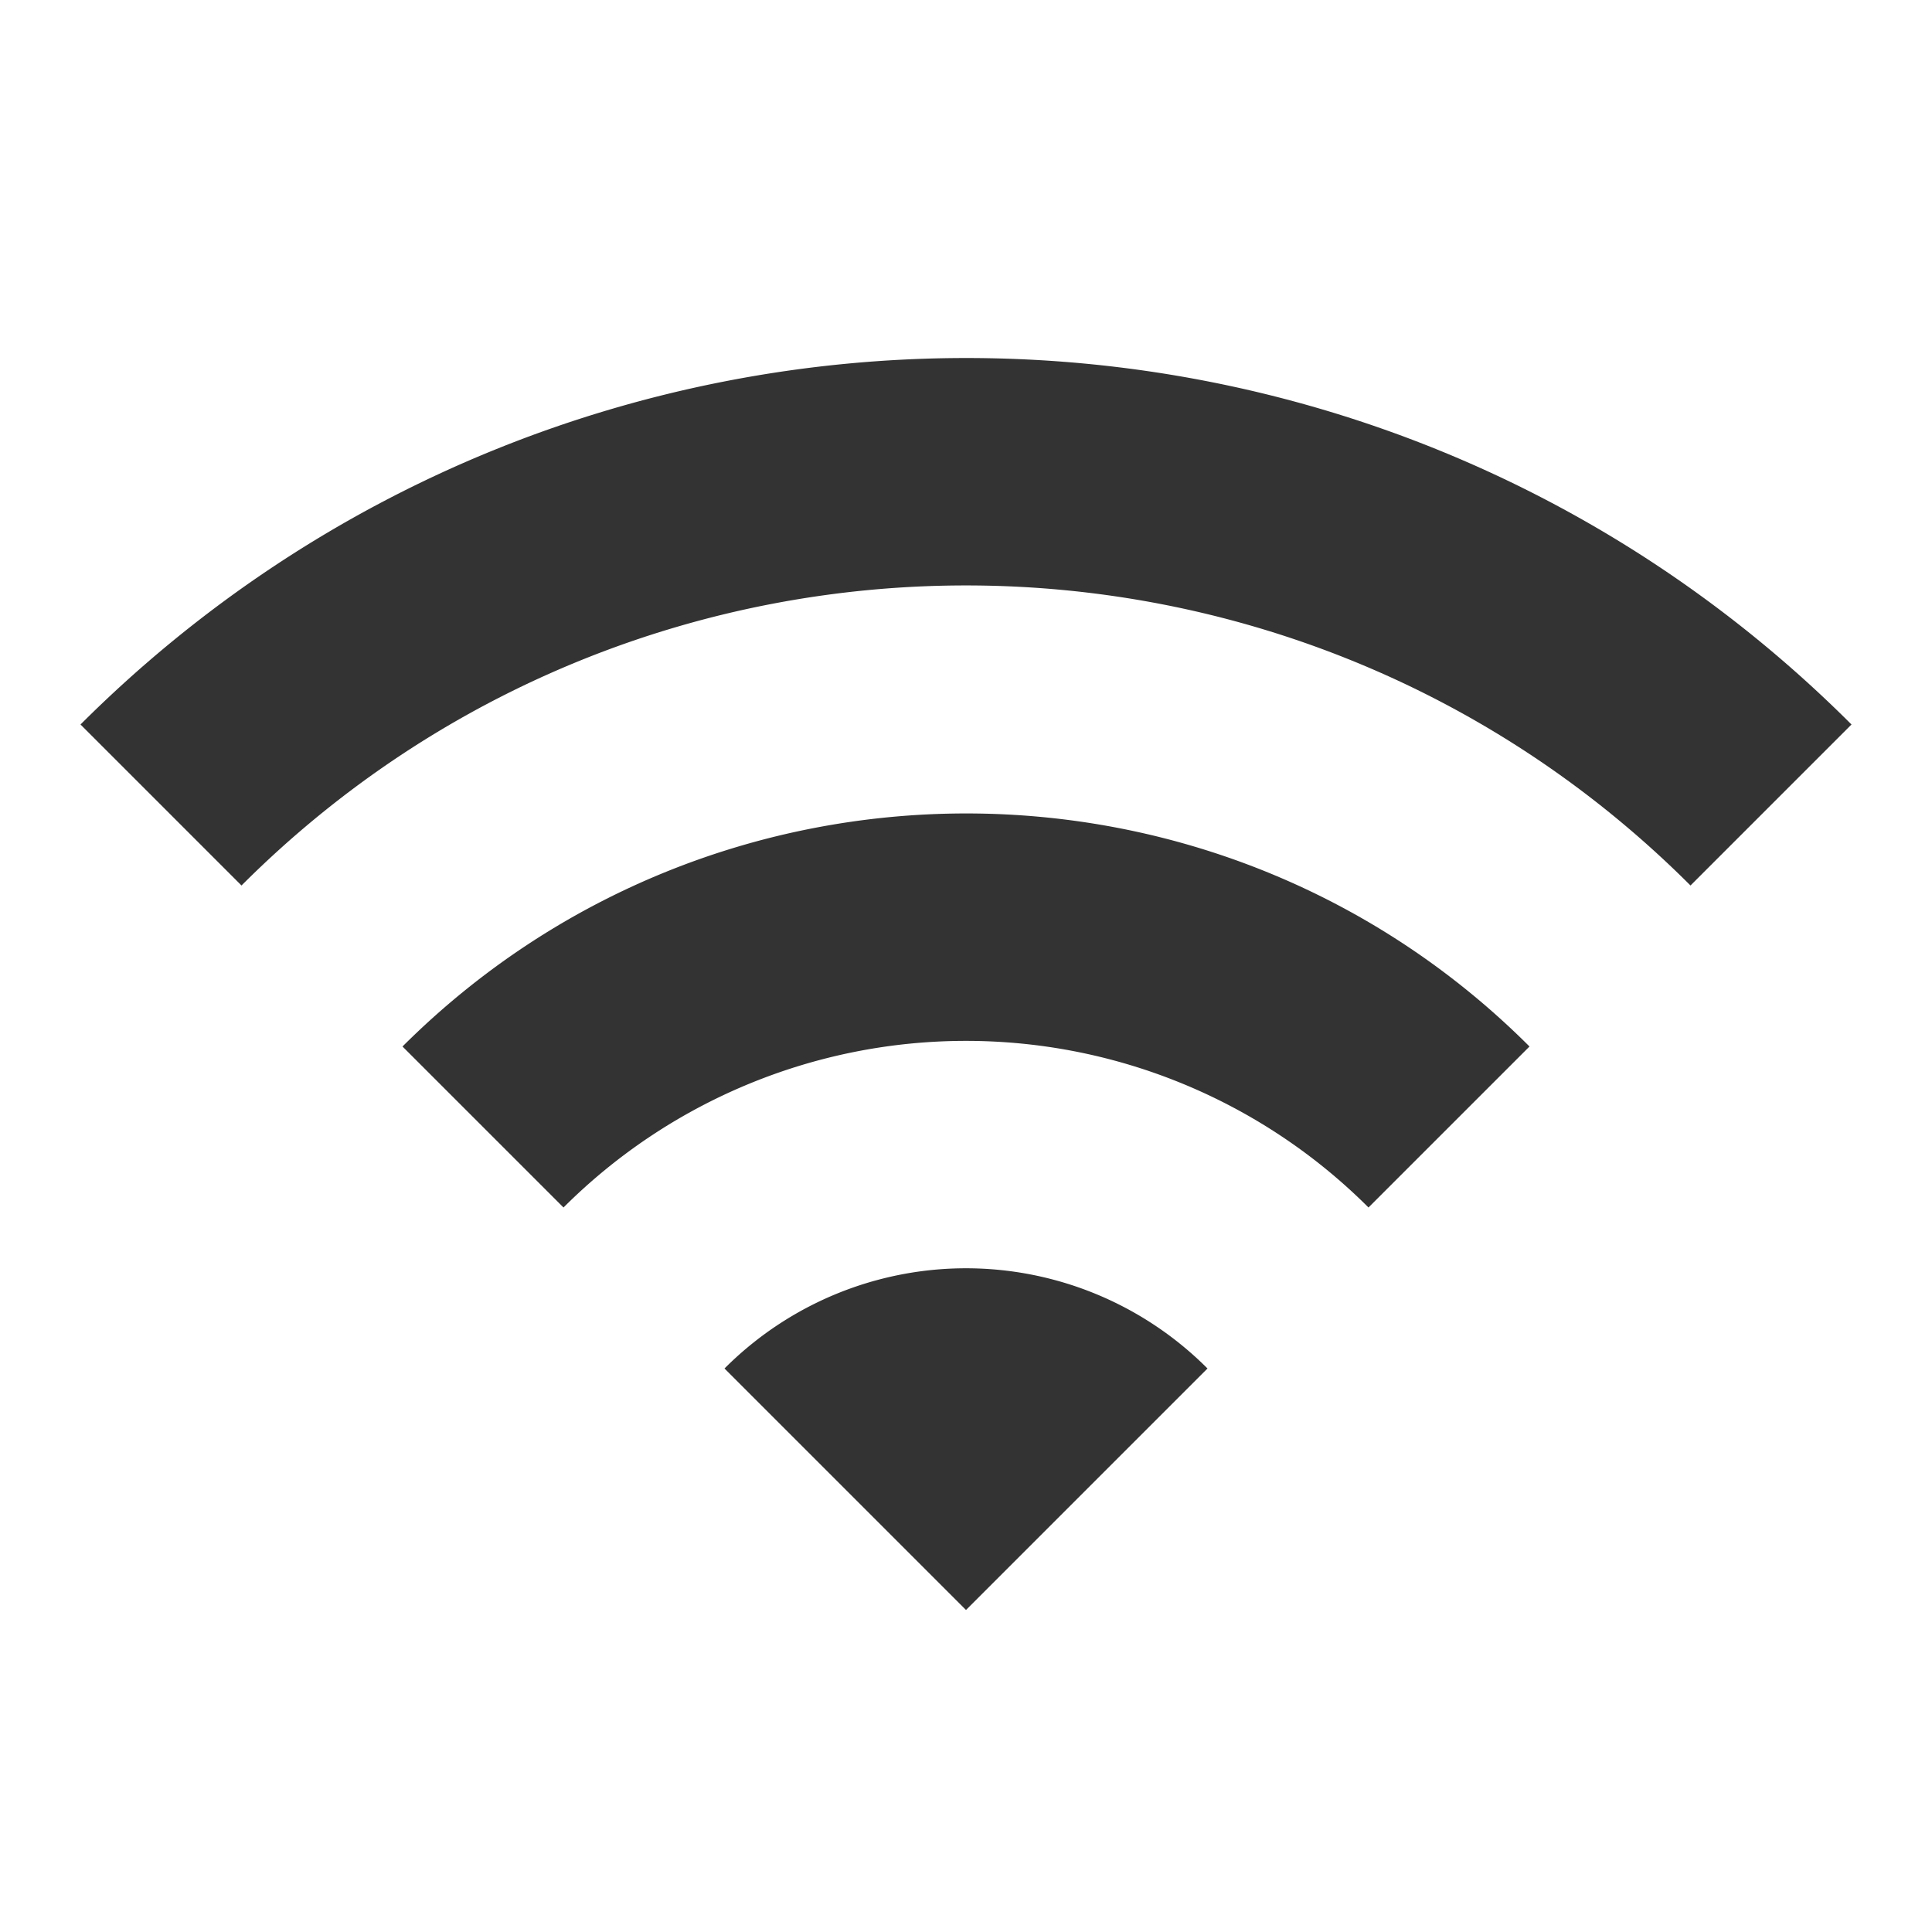 <svg width="24" height="24" xmlns="http://www.w3.org/2000/svg" viewBox="0 0 24 24"><title>wifi</title><g fill="none" class="nc-icon-wrapper"><path d="M1 9l2 2c4.97-4.97 13.03-4.97 18 0l2-2C16.93 2.93 7.08 2.93 1 9zm8 8l3 3 3-3a4.237 4.237 0 0 0-6 0zm-4-4l2 2a7.074 7.074 0 0 1 10 0l2-2C15.14 9.14 8.87 9.14 5 13z" fill="#333333"></path></g></svg>